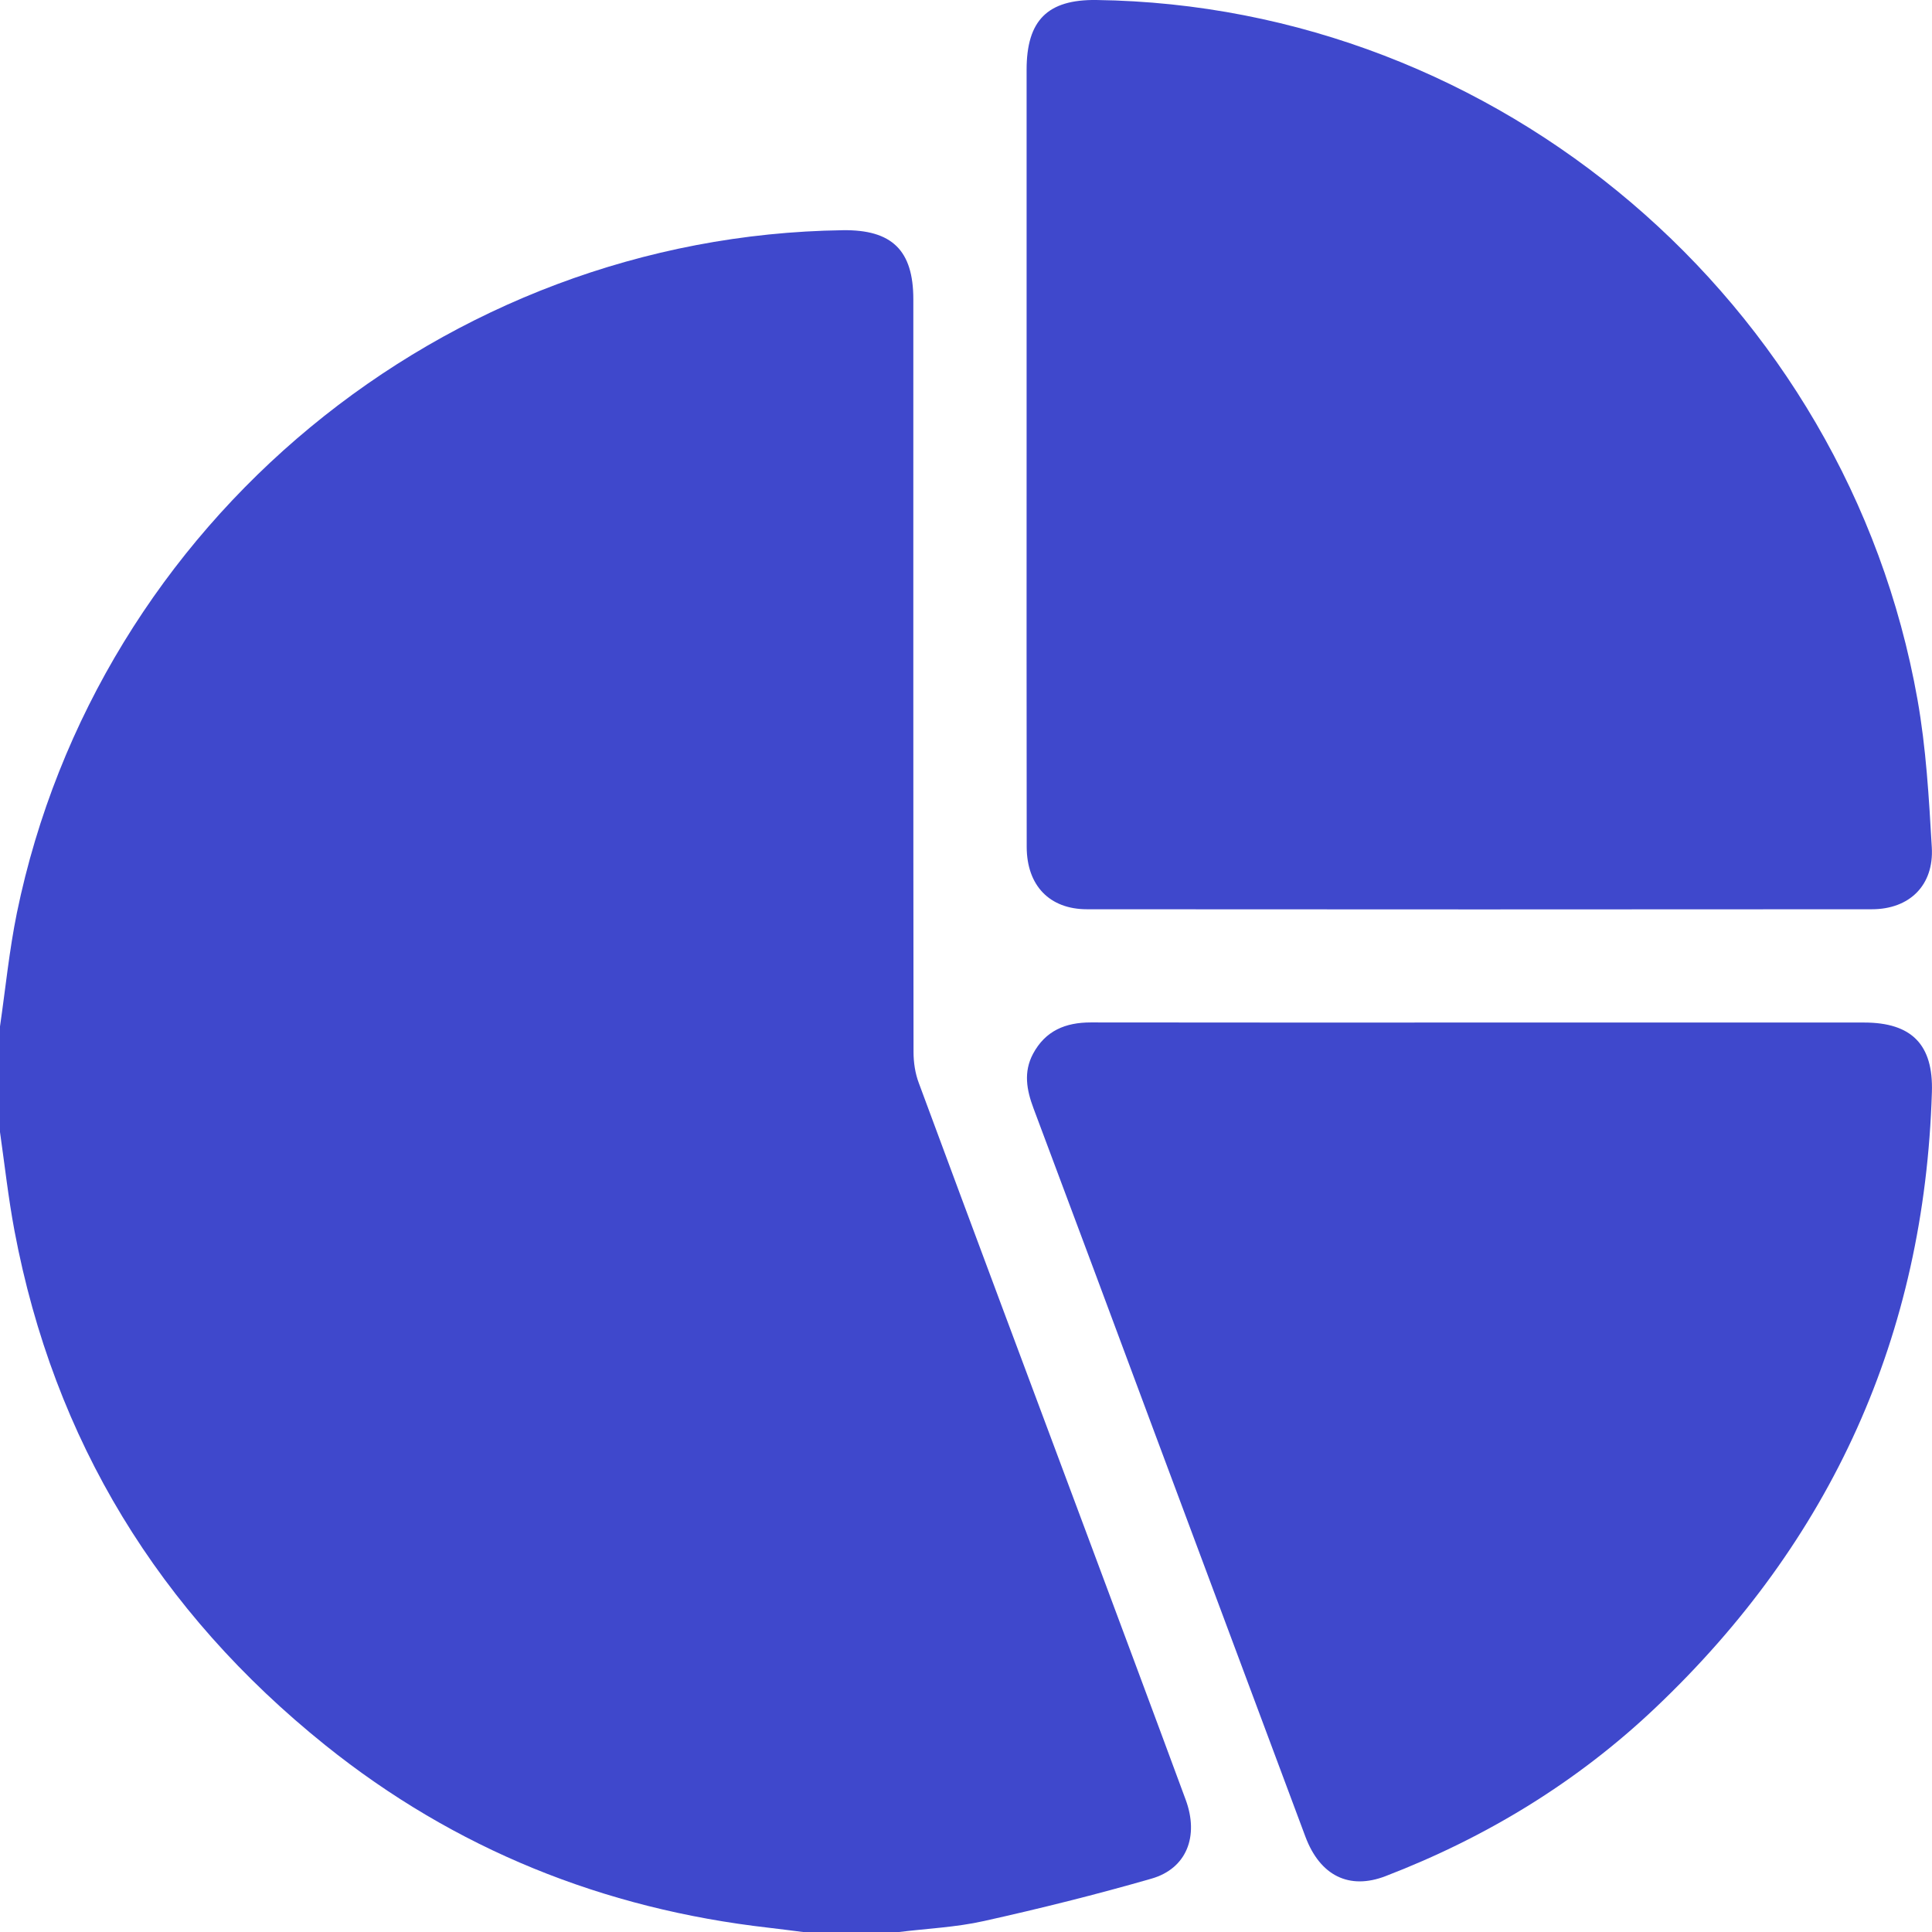 <svg width="19" height="19" viewBox="0 0 19 19" fill="none" xmlns="http://www.w3.org/2000/svg">
<g id="Group 535">
<path id="Vector" d="M8.833 19.001H7.905C7.79 18.987 7.674 18.971 7.559 18.958C5.935 18.773 4.473 18.186 3.198 17.162C1.565 15.85 0.531 14.168 0.142 12.102C0.082 11.781 0.046 11.456 0 11.133C0 10.787 0 10.44 0 10.094C0.054 9.722 0.091 9.346 0.166 8.978C0.956 5.136 4.367 2.319 8.288 2.264C8.772 2.257 8.982 2.462 8.982 2.943C8.982 5.41 8.981 7.878 8.984 10.346C8.984 10.448 9 10.556 9.036 10.651C9.578 12.116 10.126 13.579 10.672 15.042C11.002 15.927 11.333 16.812 11.66 17.698C11.794 18.059 11.669 18.376 11.325 18.475C10.78 18.632 10.23 18.769 9.677 18.892C9.401 18.954 9.115 18.966 8.833 19.001V19.001Z" fill="#3F48CC"/>
<path id="Vector_2" d="M10.096 4.452C10.096 3.197 10.096 1.941 10.096 0.686C10.096 0.2 10.302 -0.006 10.782 0C14.735 0.053 18.162 2.966 18.857 6.878C18.942 7.356 18.97 7.847 18.998 8.333C19.02 8.706 18.779 8.942 18.408 8.942C15.835 8.944 13.262 8.944 10.69 8.942C10.321 8.942 10.098 8.708 10.097 8.33C10.095 7.037 10.096 5.745 10.096 4.452V4.452Z" fill="#3F48CC"/>
<path id="Vector_3" d="M14.548 10.056C15.809 10.056 17.071 10.056 18.332 10.056C18.801 10.056 19.014 10.274 18.999 10.74C18.926 13.132 18.013 15.151 16.281 16.794C15.511 17.525 14.616 18.07 13.625 18.451C13.269 18.588 12.982 18.447 12.838 18.063C12.343 16.739 11.85 15.415 11.355 14.091C10.959 13.027 10.563 11.963 10.164 10.9C10.096 10.719 10.064 10.543 10.159 10.364C10.281 10.136 10.478 10.055 10.727 10.055C12.001 10.057 13.275 10.056 14.548 10.056V10.056Z" fill="#3F48CC"/>
</g>
</svg>
